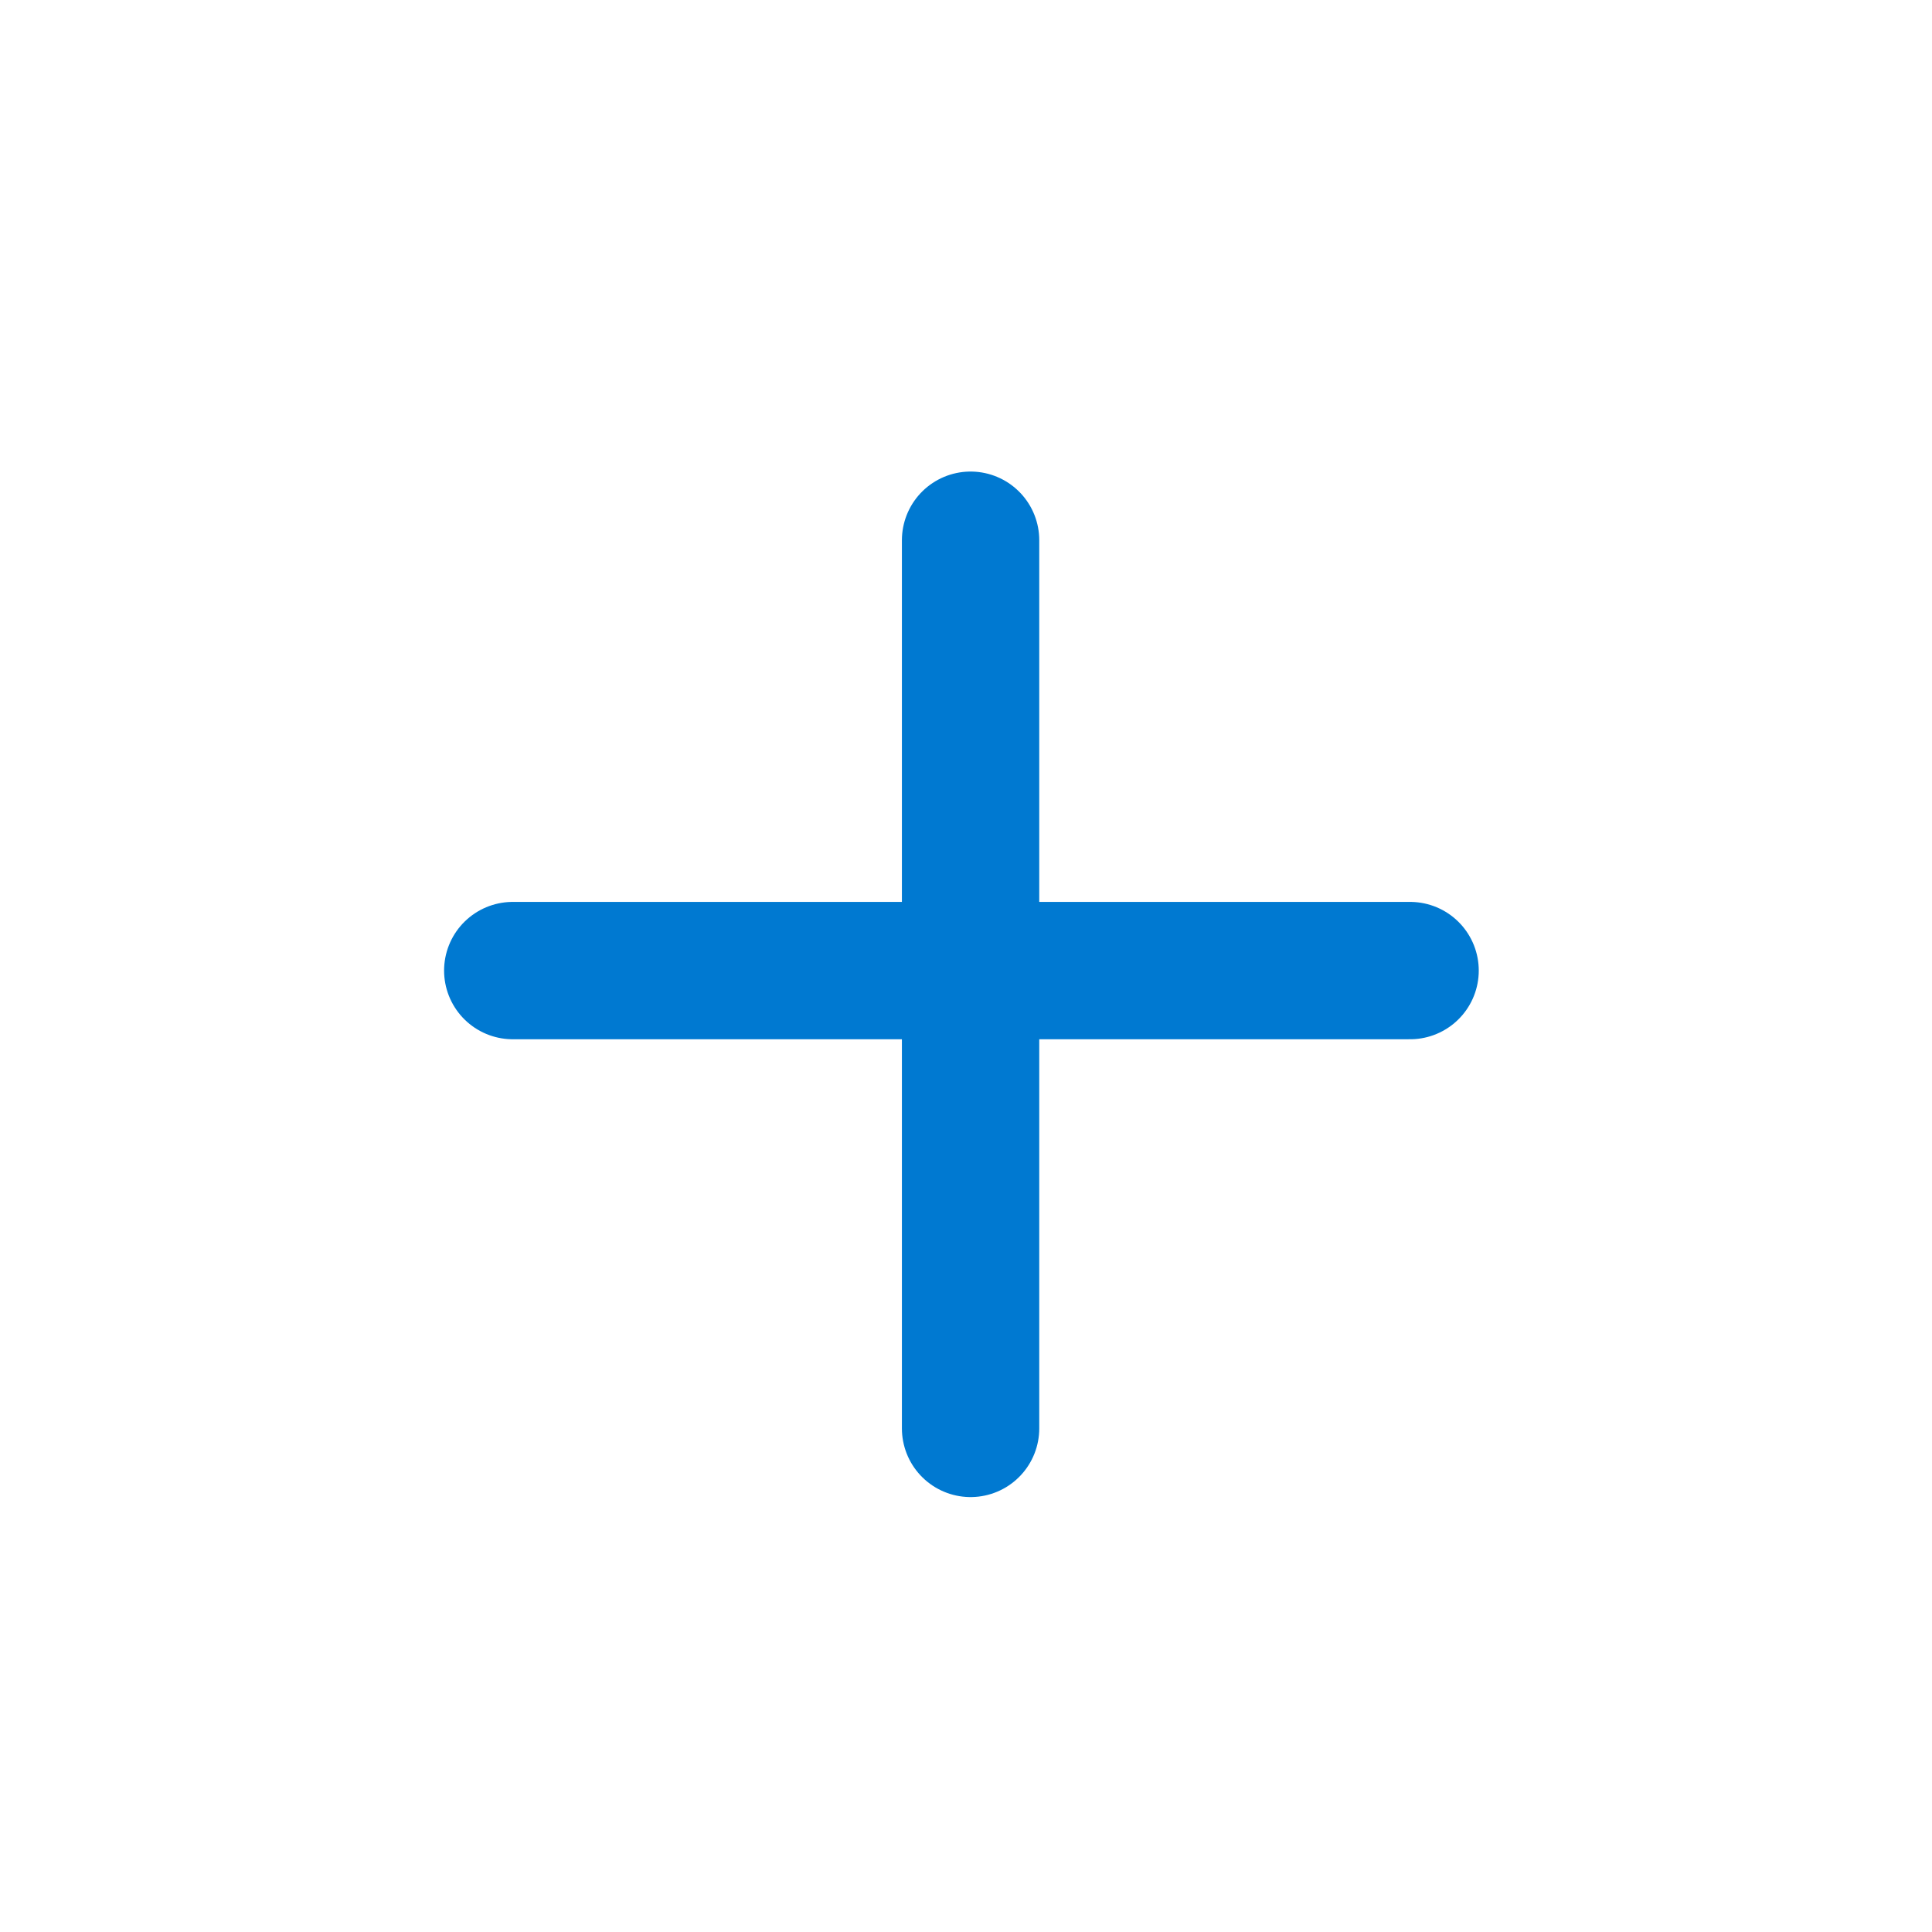 <?xml version="1.0" encoding="utf-8"?>
<!-- Generator: Adobe Illustrator 21.1.0, SVG Export Plug-In . SVG Version: 6.00 Build 0)  -->
<svg version="1.1" id="Layer_1" xmlns="http://www.w3.org/2000/svg" xmlns:xlink="http://www.w3.org/1999/xlink" x="0px" y="0px"
	 viewBox="0 0 21.1 21.1" style="enable-background:new 0 0 21.1 21.1;" xml:space="preserve">
<style type="text/css">
	.st0{fill:none;stroke:#0079D1;stroke-width:1.5;stroke-linecap:round;stroke-linejoin:round;stroke-miterlimit:10;}
	.st1{fill:none;}
</style>
<line class="st0" x1="5.6" y1="10.6" x2="15.4" y2="10.6"/>
<line class="st0" x1="10.6" y1="15.6" x2="10.6" y2="5.9"/>
<rect x="-121.8" y="-345.9" class="st1" width="320" height="736"/>
</svg>
